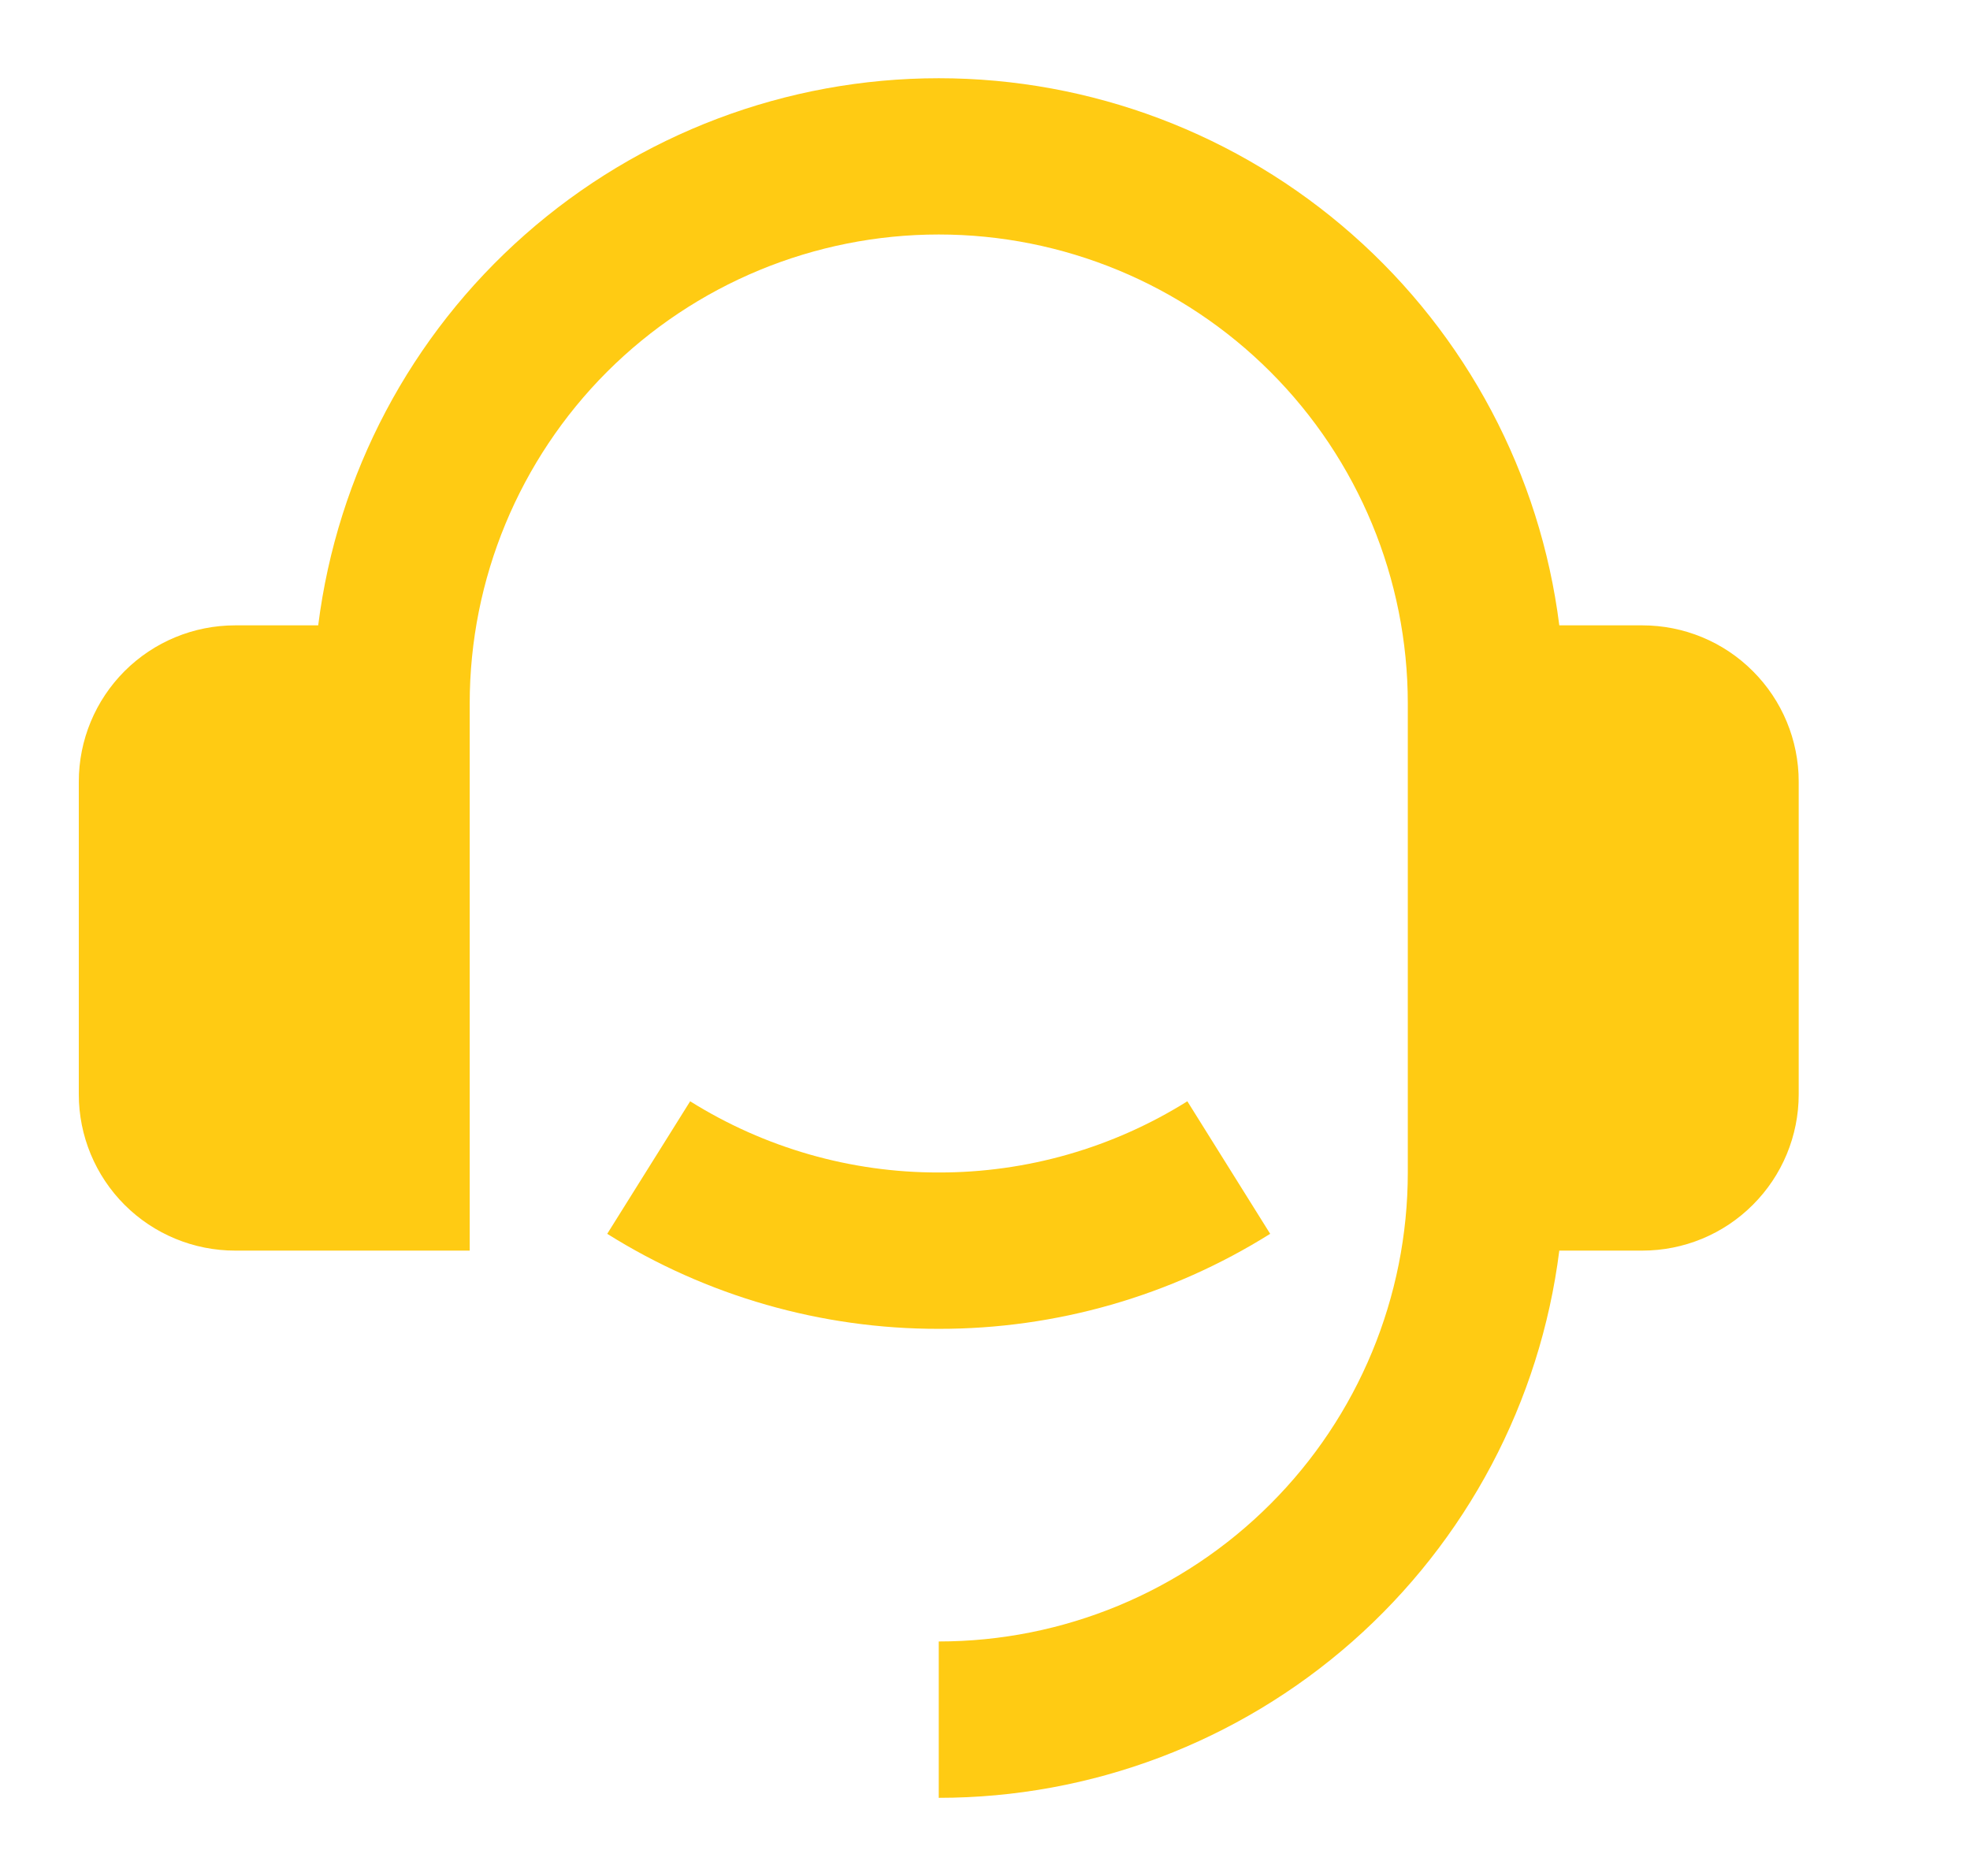 <svg width="21" height="20" viewBox="0 0 21 20" fill="none" xmlns="http://www.w3.org/2000/svg">
<g clip-path="url(#clip0)">
<path d="M17.507 6.667C17.949 6.667 18.373 6.842 18.685 7.155C18.998 7.467 19.174 7.891 19.174 8.333V11.667C19.174 12.109 18.998 12.533 18.685 12.845C18.373 13.158 17.949 13.333 17.507 13.333H16.622C16.419 14.944 15.634 16.426 14.417 17.5C13.199 18.574 11.631 19.167 10.007 19.167V17.5C11.333 17.5 12.605 16.973 13.542 16.035C14.48 15.098 15.007 13.826 15.007 12.5V7.5C15.007 6.174 14.48 4.902 13.542 3.964C12.605 3.027 11.333 2.5 10.007 2.5C8.681 2.5 7.409 3.027 6.471 3.964C5.534 4.902 5.007 6.174 5.007 7.5V13.333H2.507C2.065 13.333 1.641 13.158 1.328 12.845C1.016 12.533 0.84 12.109 0.84 11.667V8.333C0.84 7.891 1.016 7.467 1.328 7.155C1.641 6.842 2.065 6.667 2.507 6.667H3.392C3.595 5.056 4.379 3.574 5.597 2.501C6.815 1.427 8.383 0.834 10.007 0.834C11.63 0.834 13.198 1.427 14.416 2.501C15.634 3.574 16.419 5.056 16.622 6.667H17.507ZM6.473 13.154L7.357 11.741C8.151 12.238 9.07 12.502 10.007 12.5C10.944 12.502 11.863 12.238 12.657 11.741L13.54 13.154C12.481 13.818 11.256 14.169 10.007 14.167C8.757 14.169 7.532 13.818 6.473 13.154Z" fill="#FFCB13"/>
</g>
<defs>
<clipPath id="clip0">
<rect width="20" height="20" fill="white" transform="translate(0.007)"/>
</clipPath>
</defs>
</svg>
